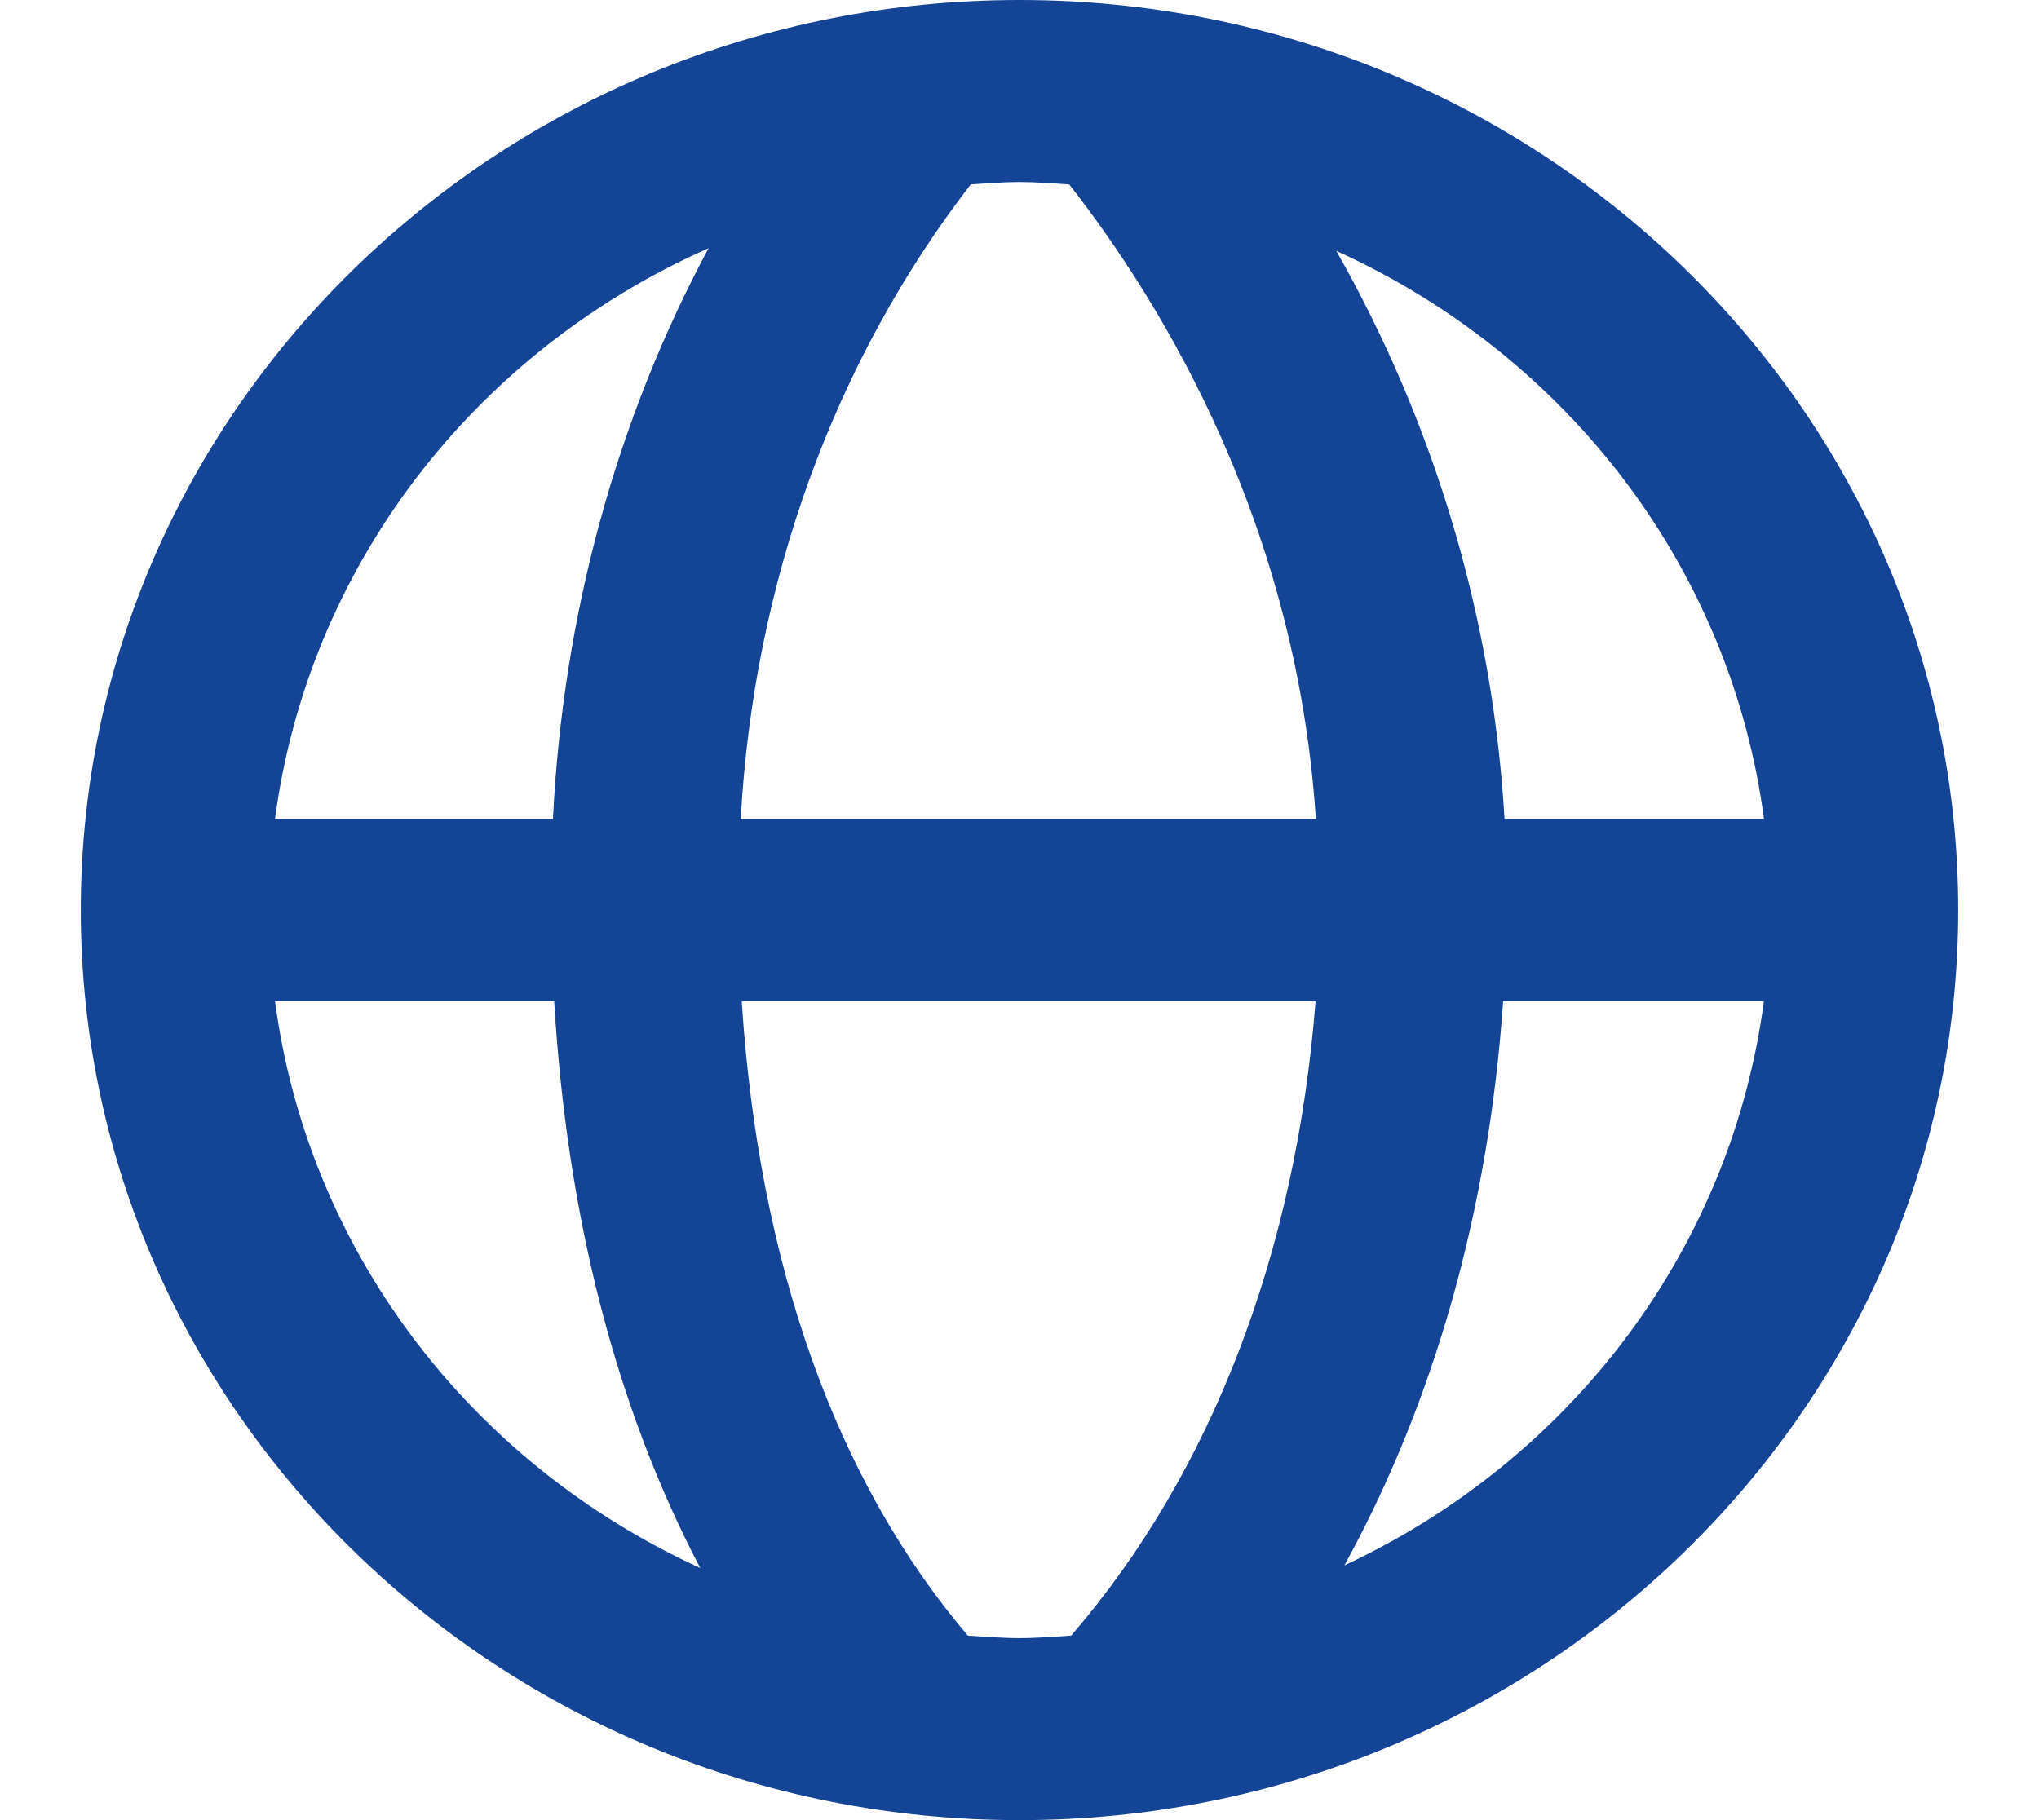 <svg width="56" height="50" viewBox="0 0 66 64" fill="none" xmlns="http://www.w3.org/2000/svg">
<path d="M33 0C14.804 0 0 14.355 0 32C0 49.645 14.804 64 33 64C51.196 64 66 49.645 66 32C66 14.355 51.196 0 33 0ZM59.172 28.8H50.051C49.644 21.796 47.623 14.97 44.138 8.822C48.177 10.653 51.674 13.444 54.303 16.937C56.931 20.43 58.607 24.511 59.172 28.8ZM34.749 6.486C38.164 10.851 42.758 18.582 43.418 28.8H23.199C23.658 20.493 26.479 12.71 31.287 6.483C31.855 6.451 32.422 6.4 33 6.4C33.591 6.4 34.168 6.451 34.749 6.486ZM22.07 8.726C18.823 14.778 16.949 21.638 16.599 28.8H6.828C7.398 24.473 9.097 20.359 11.764 16.846C14.431 13.334 17.979 10.539 22.07 8.726ZM6.828 35.2H16.642C17.091 42.813 18.836 49.53 21.777 55.136C17.758 53.299 14.281 50.509 11.669 47.025C9.056 43.54 7.391 39.474 6.828 35.2ZM31.185 57.514C26.562 52.08 23.833 44.467 23.235 35.2H43.408C42.722 44.074 39.722 51.827 34.818 57.51C34.218 57.549 33.617 57.6 33 57.6C32.386 57.6 31.789 57.549 31.185 57.514ZM44.421 55.043C47.573 49.302 49.497 42.56 50.002 35.2H59.169C58.612 39.438 56.971 43.473 54.395 46.939C51.82 50.404 48.391 53.19 44.421 55.043Z" fill="#144496"/>
</svg>

